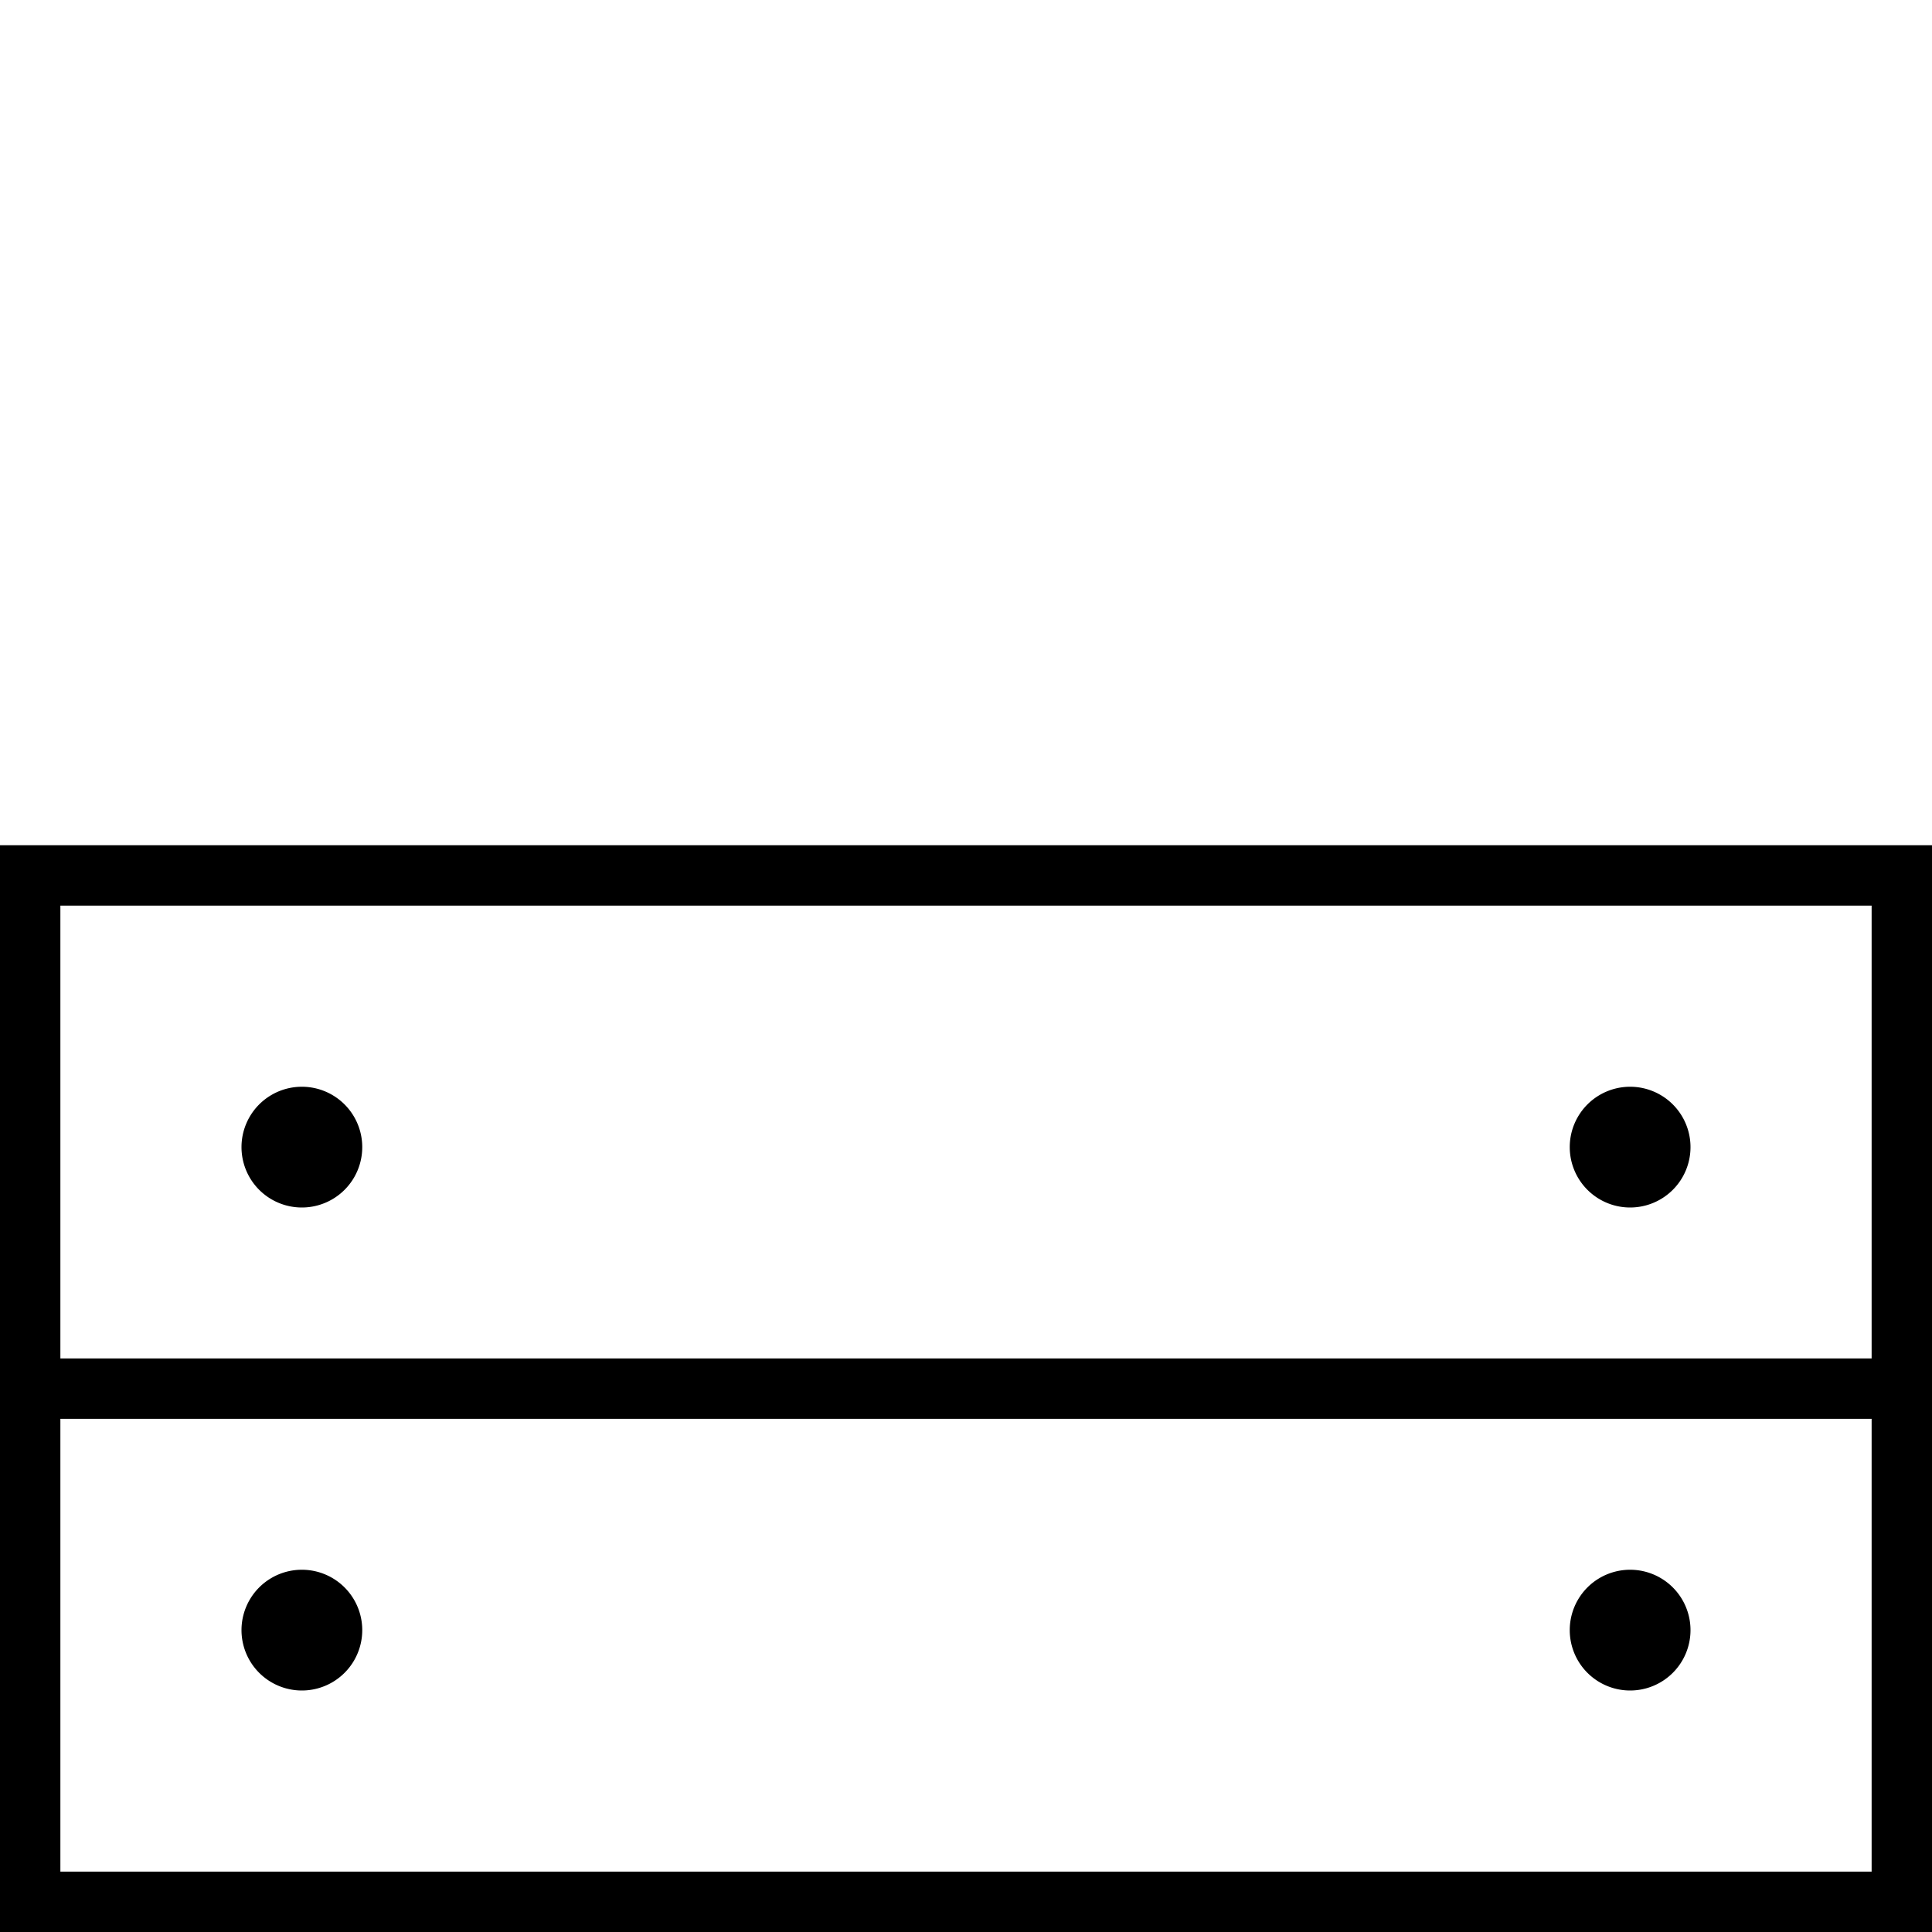 <svg xmlns="http://www.w3.org/2000/svg" width="24" height="24" viewBox="0 0 512 512">
    <path d="M496 376L16 376l0 120 480 0 0-120zm0-16l0-120L16 240l0 120 480 0zm16 0l0 8 0 8 0 120 0 16-16 0L16 512 0 512l0-16L0 376l0-8 0-8L0 240l0-16 16 0 480 0 16 0 0 16 0 120zM64 304a16 16 0 1 1 32 0 16 16 0 1 1 -32 0zm368-16a16 16 0 1 1 0 32 16 16 0 1 1 0-32zM64 432a16 16 0 1 1 32 0 16 16 0 1 1 -32 0zm368-16a16 16 0 1 1 0 32 16 16 0 1 1 0-32z"/>
</svg>